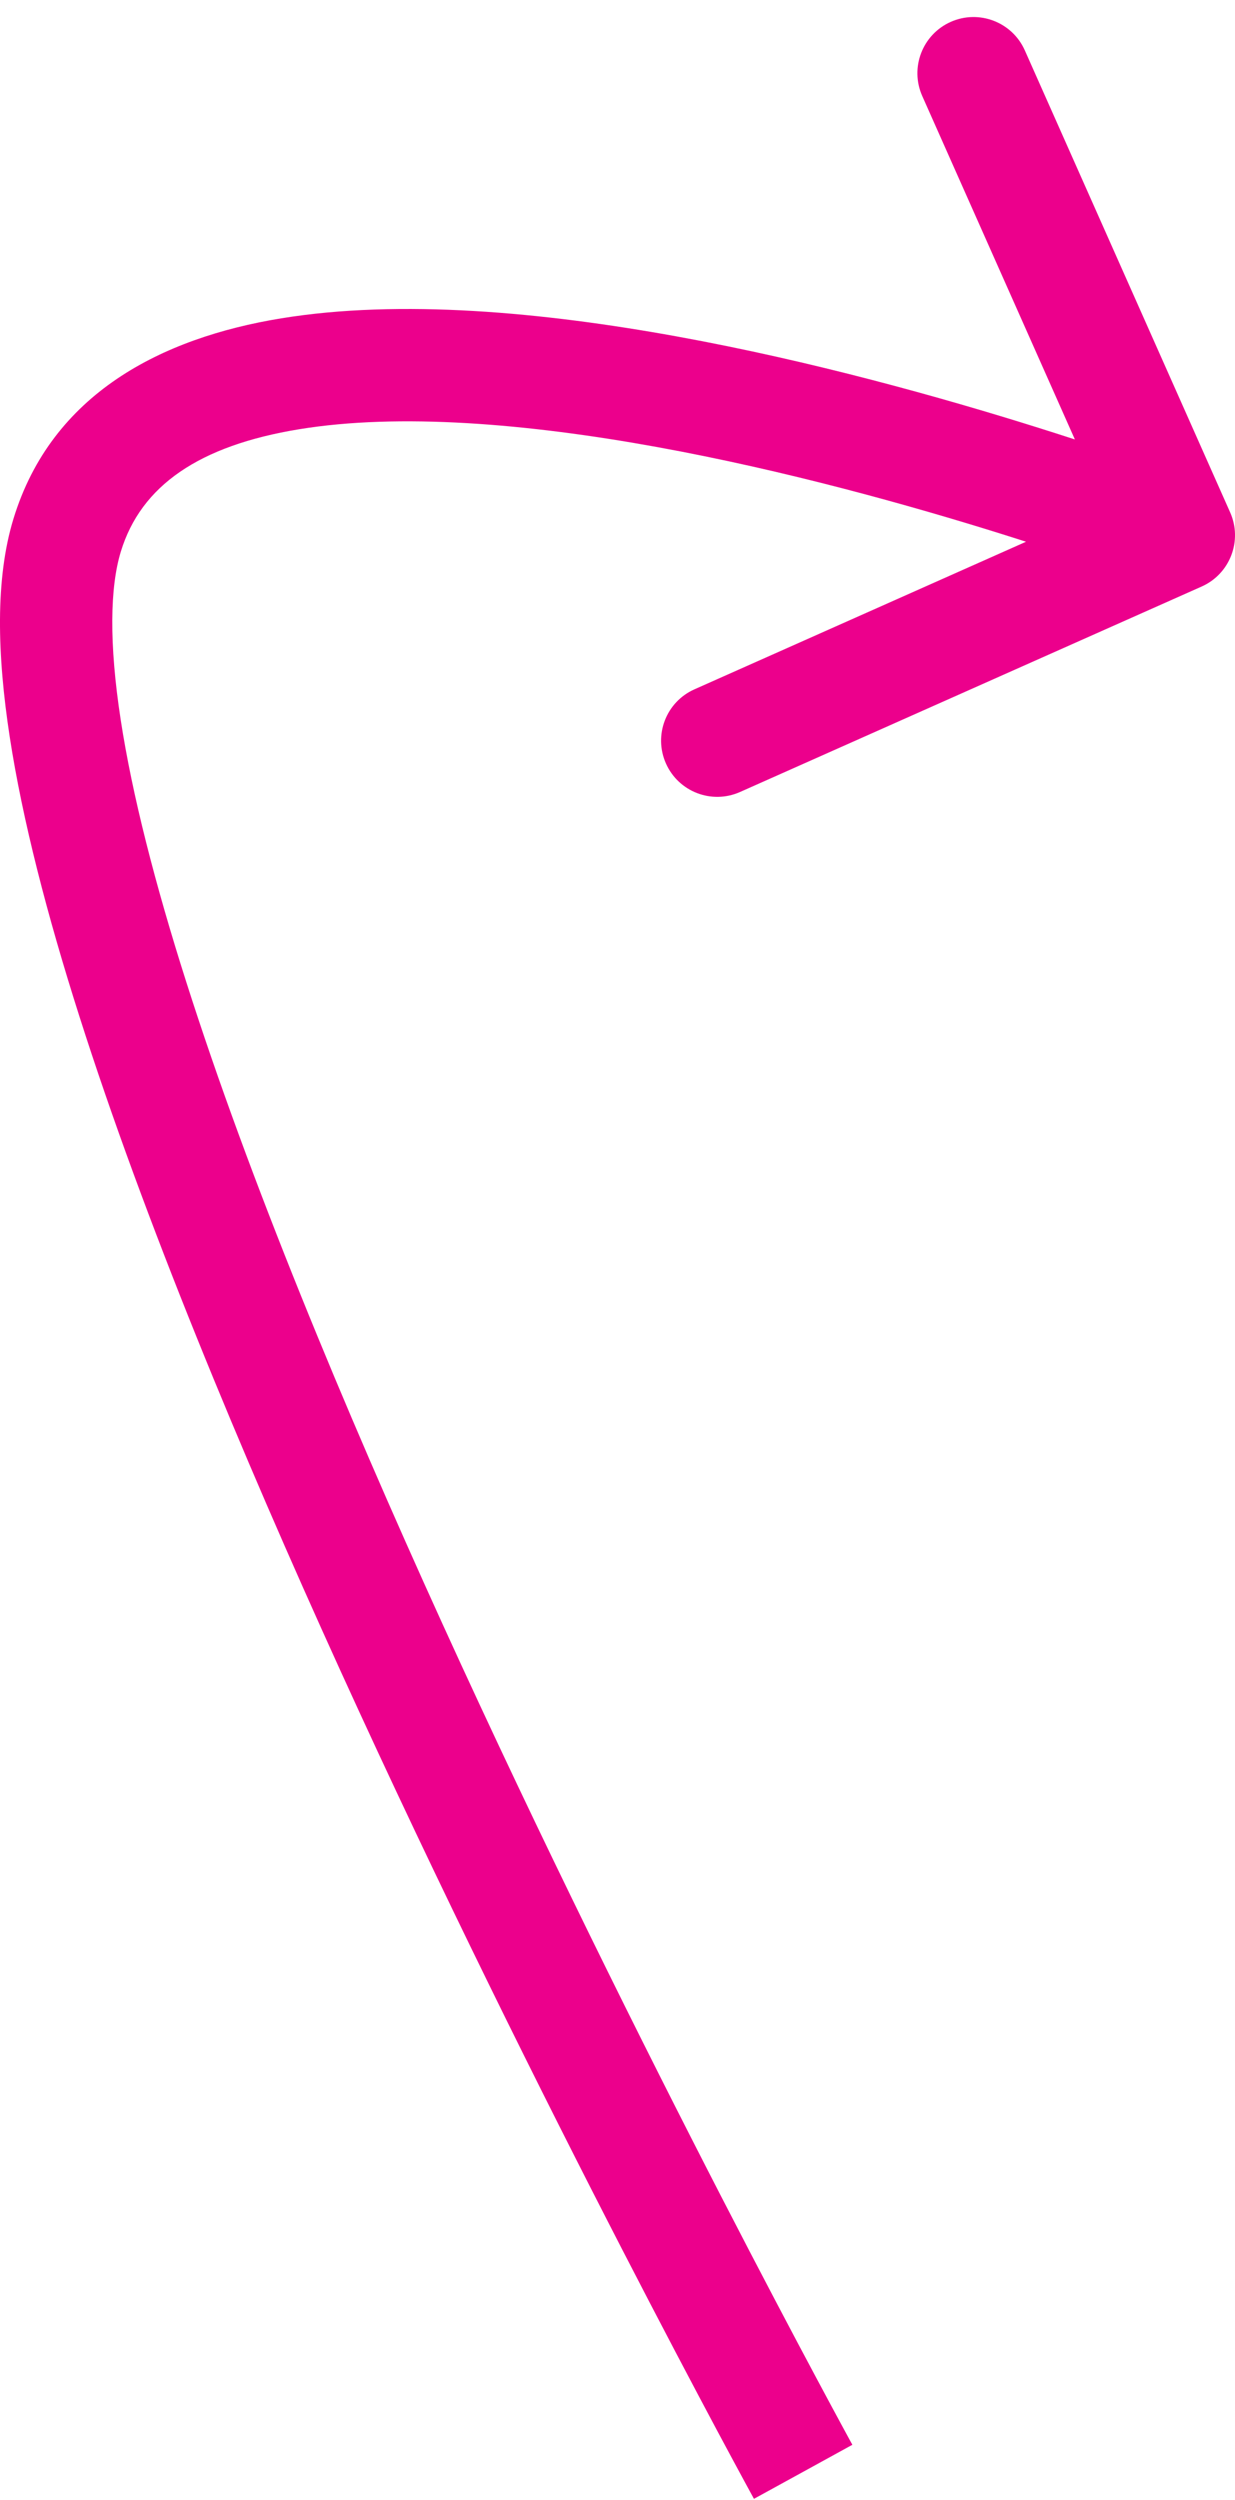 <svg width="44" height="89" viewBox="0 0 44 89" fill="none" xmlns="http://www.w3.org/2000/svg">
<path d="M2.392 19.053L4.305 19.638L2.392 19.053ZM43.827 18.241C44.276 19.25 43.822 20.432 42.813 20.881L26.366 28.196C25.357 28.645 24.175 28.191 23.726 27.181C23.277 26.172 23.731 24.99 24.741 24.541L39.36 18.039L32.858 3.42C32.409 2.41 32.863 1.228 33.872 0.779C34.881 0.331 36.063 0.785 36.512 1.794L43.827 18.241ZM28.615 88C26.862 88.963 26.862 88.963 26.861 88.962C26.861 88.962 26.861 88.961 26.86 88.96C26.859 88.958 26.858 88.955 26.856 88.952C26.852 88.945 26.846 88.934 26.839 88.92C26.824 88.893 26.802 88.853 26.773 88.799C26.714 88.692 26.628 88.535 26.517 88.329C26.293 87.917 25.967 87.312 25.553 86.539C24.727 84.992 23.551 82.769 22.154 80.059C19.361 74.641 15.677 67.269 12.121 59.463C8.57 51.667 5.125 43.392 2.827 36.179C1.678 32.575 0.8 29.188 0.346 26.23C-0.1 23.323 -0.175 20.608 0.48 18.468L4.305 19.638C3.918 20.904 3.881 22.897 4.3 25.623C4.71 28.298 5.523 31.467 6.638 34.965C8.866 41.957 12.236 50.067 15.761 57.805C19.282 65.533 22.935 72.844 25.709 78.226C27.096 80.916 28.262 83.121 29.081 84.653C29.491 85.419 29.813 86.017 30.033 86.422C30.143 86.624 30.227 86.779 30.283 86.883C30.312 86.934 30.333 86.973 30.347 86.999C30.354 87.012 30.36 87.022 30.363 87.028C30.365 87.031 30.366 87.034 30.367 87.035C30.367 87.036 30.368 87.036 30.368 87.037C30.368 87.037 30.368 87.037 28.615 88ZM0.48 18.468C1.843 14.01 5.764 12.028 10.016 11.334C14.263 10.64 19.351 11.113 24.115 11.978C28.917 12.849 33.564 14.152 36.996 15.23C38.717 15.77 40.14 16.257 41.136 16.609C41.634 16.786 42.026 16.929 42.295 17.028C42.429 17.078 42.533 17.117 42.604 17.143C42.64 17.157 42.667 17.167 42.686 17.175C42.696 17.178 42.703 17.181 42.708 17.183C42.711 17.184 42.713 17.185 42.714 17.185C42.715 17.186 42.716 17.186 42.716 17.186C42.717 17.186 42.717 17.186 42 19.053C41.283 20.92 41.283 20.92 41.283 20.92C41.283 20.92 41.283 20.92 41.282 20.92C41.282 20.92 41.281 20.919 41.279 20.919C41.276 20.918 41.27 20.916 41.262 20.913C41.247 20.907 41.224 20.898 41.192 20.886C41.129 20.862 41.033 20.826 40.907 20.779C40.655 20.686 40.281 20.55 39.802 20.38C38.843 20.041 37.465 19.57 35.798 19.046C32.455 17.996 27.981 16.745 23.401 15.914C18.785 15.076 14.231 14.698 10.661 15.281C7.096 15.864 5.024 17.287 4.305 19.638L0.48 18.468Z" fill="#EC008C"/>
</svg>
